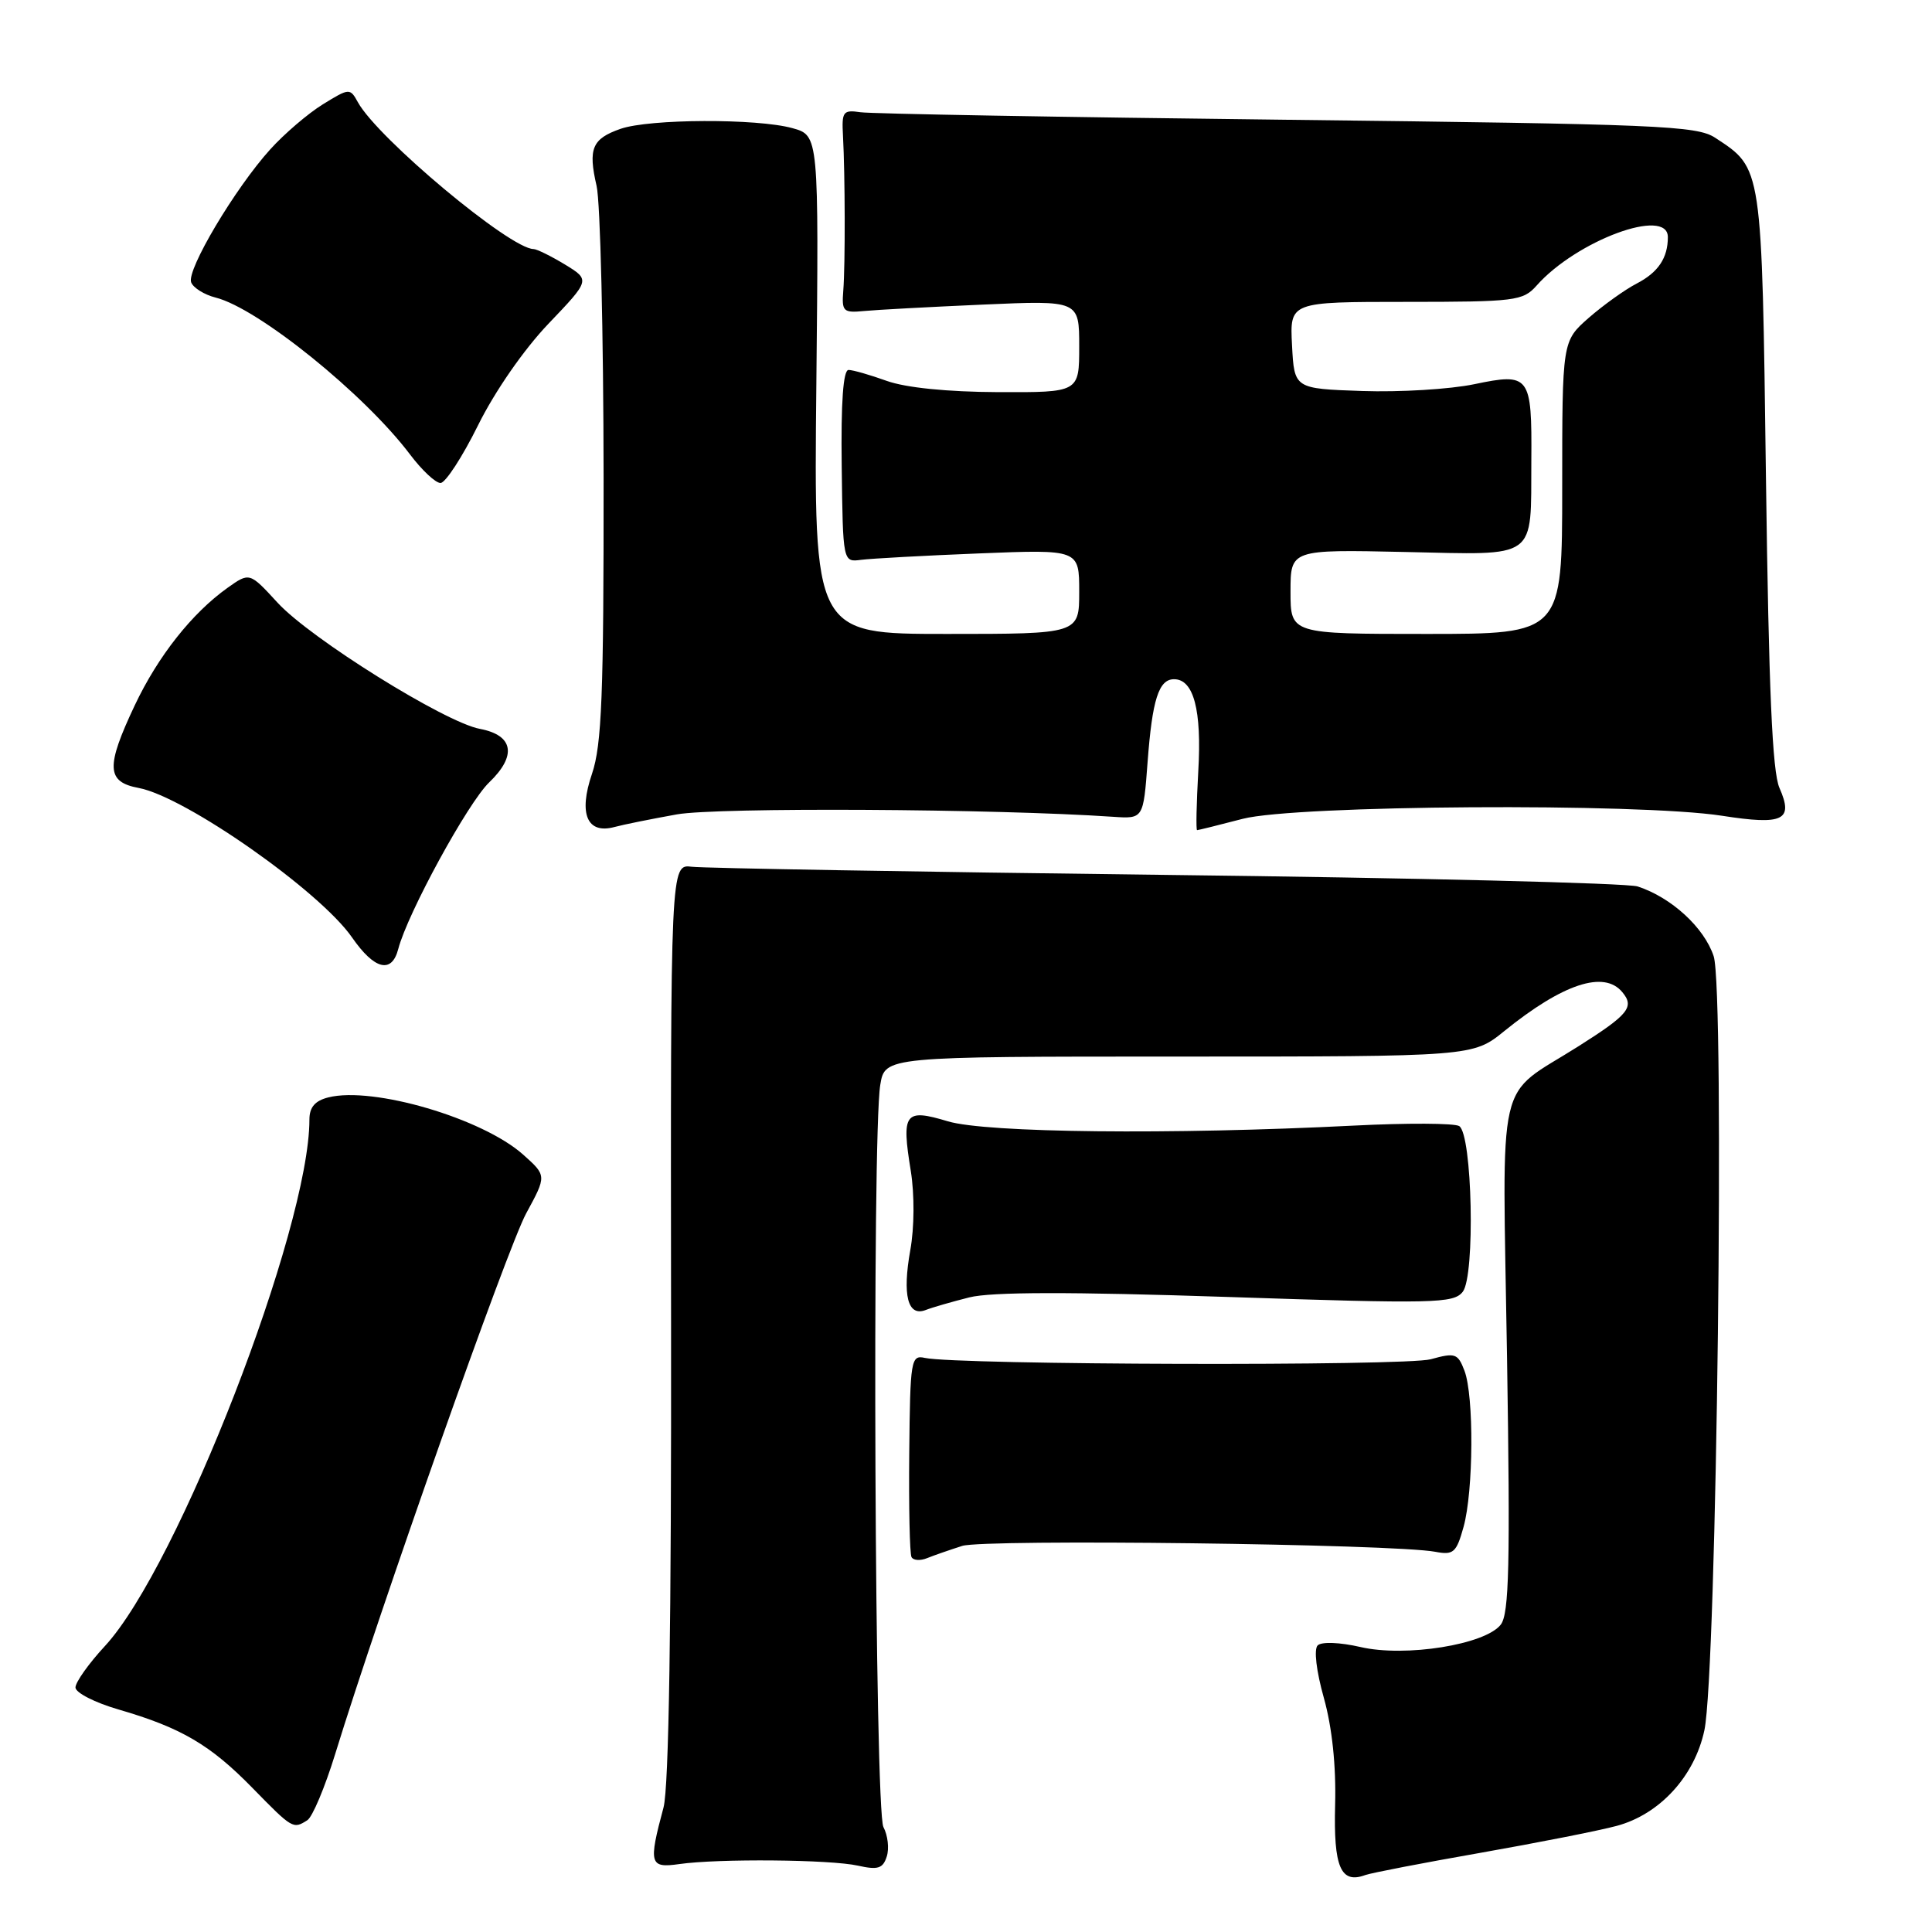 <?xml version="1.0" encoding="UTF-8" standalone="no"?>
<!DOCTYPE svg PUBLIC "-//W3C//DTD SVG 1.1//EN" "http://www.w3.org/Graphics/SVG/1.1/DTD/svg11.dtd" >
<svg xmlns="http://www.w3.org/2000/svg" xmlns:xlink="http://www.w3.org/1999/xlink" version="1.1" viewBox="0 0 256 256">
 <g >
 <path fill="currentColor"
d=" M 196.16 245.51 C 203.76 244.17 211.89 242.57 214.22 241.94 C 219.92 240.41 224.54 235.37 225.84 229.27 C 227.48 221.57 228.56 131.22 227.07 126.70 C 225.81 122.90 221.47 118.92 217.00 117.46 C 215.62 117.01 187.50 116.32 154.50 115.93 C 121.50 115.53 93.23 115.04 91.67 114.85 C 88.85 114.50 88.85 114.50 88.92 175.00 C 88.97 215.20 88.63 236.84 87.92 239.50 C 85.91 246.99 86.07 247.56 90.00 247.00 C 95.18 246.26 110.02 246.39 113.69 247.21 C 116.33 247.80 116.99 247.59 117.50 246.00 C 117.84 244.94 117.64 243.19 117.06 242.10 C 115.91 239.96 115.53 150.47 116.64 143.75 C 117.26 140.00 117.26 140.00 156.21 140.00 C 195.16 140.00 195.16 140.00 199.33 136.62 C 207.08 130.35 212.55 128.54 214.96 131.46 C 216.61 133.43 215.80 134.43 209.18 138.62 C 198.09 145.65 199.08 141.34 199.69 179.85 C 200.12 207.29 199.97 213.83 198.86 215.27 C 196.81 217.92 186.22 219.62 180.27 218.24 C 177.54 217.61 175.12 217.52 174.60 218.02 C 174.08 218.53 174.41 221.40 175.42 224.99 C 176.51 228.89 177.05 233.97 176.91 239.14 C 176.69 247.43 177.65 249.66 180.92 248.45 C 181.71 248.17 188.57 246.84 196.16 245.51 Z  M 40.72 241.19 C 41.40 240.77 43.05 236.83 44.40 232.46 C 50.32 213.22 67.24 165.34 69.72 160.78 C 72.44 155.78 72.44 155.78 69.33 153.00 C 63.95 148.19 49.43 143.92 43.51 145.41 C 41.74 145.85 41.00 146.72 41.00 148.34 C 41.00 162.80 23.61 207.59 13.92 218.09 C 11.76 220.42 10.00 222.90 10.00 223.60 C 10.00 224.29 12.57 225.61 15.72 226.52 C 24.01 228.93 27.87 231.20 33.46 236.92 C 38.75 242.33 38.84 242.39 40.72 241.19 Z  M 127.50 204.84 C 130.46 203.91 184.68 204.58 190.18 205.62 C 192.59 206.08 192.98 205.74 193.93 202.32 C 195.25 197.57 195.32 184.98 194.05 181.63 C 193.17 179.33 192.83 179.21 189.57 180.11 C 186.22 181.03 126.87 180.87 122.55 179.93 C 120.71 179.52 120.60 180.17 120.48 192.50 C 120.41 199.65 120.54 205.87 120.78 206.32 C 121.01 206.77 121.94 206.83 122.85 206.46 C 123.76 206.09 125.85 205.37 127.50 204.84 Z  M 128.44 171.91 C 131.36 171.18 141.74 171.16 162.57 171.85 C 190.09 172.77 192.61 172.71 193.82 171.17 C 195.49 169.05 195.09 150.29 193.35 149.21 C 192.72 148.82 186.42 148.79 179.35 149.15 C 155.18 150.37 130.69 150.11 125.60 148.58 C 119.87 146.86 119.43 147.44 120.69 155.19 C 121.18 158.27 121.16 162.67 120.62 165.64 C 119.55 171.63 120.28 174.49 122.64 173.59 C 123.53 173.24 126.14 172.49 128.44 171.91 Z  M 52.77 125.75 C 54.00 121.02 62.00 106.37 64.82 103.67 C 68.51 100.13 68.05 97.42 63.59 96.58 C 58.94 95.71 41.14 84.61 36.78 79.86 C 33.07 75.82 33.07 75.82 30.15 77.89 C 25.44 81.25 20.95 86.93 17.87 93.43 C 14.00 101.62 14.09 103.61 18.38 104.41 C 24.55 105.57 42.39 118.07 46.65 124.22 C 49.61 128.49 51.91 129.07 52.77 125.75 Z  M 89.69 107.91 C 95.05 106.96 131.87 107.16 147.50 108.23 C 151.50 108.50 151.50 108.50 152.06 101.00 C 152.68 92.69 153.54 90.00 155.57 90.00 C 158.17 90.00 159.25 94.10 158.78 102.16 C 158.54 106.47 158.46 110.00 158.62 110.00 C 158.77 110.00 161.49 109.33 164.66 108.50 C 171.70 106.67 217.10 106.38 228.16 108.09 C 236.31 109.36 237.68 108.70 235.79 104.41 C 234.84 102.28 234.37 91.36 234.00 63.45 C 233.45 21.80 233.54 22.37 227.28 18.26 C 224.83 16.65 219.86 16.45 170.55 15.87 C 140.82 15.53 115.38 15.08 114.00 14.87 C 111.71 14.53 111.52 14.79 111.70 18.00 C 111.98 23.15 112.01 35.05 111.74 38.50 C 111.52 41.27 111.73 41.48 114.50 41.21 C 116.15 41.05 123.24 40.67 130.25 40.36 C 143.00 39.80 143.00 39.80 143.00 45.90 C 143.00 52.00 143.00 52.00 132.25 51.96 C 125.51 51.93 120.01 51.37 117.50 50.47 C 115.30 49.68 113.02 49.02 112.44 49.02 C 111.73 49.01 111.42 53.29 111.53 61.75 C 111.69 74.50 111.69 74.50 114.10 74.18 C 115.42 74.01 122.46 73.62 129.75 73.33 C 143.00 72.80 143.00 72.80 143.00 78.40 C 143.00 84.00 143.00 84.00 125.42 84.00 C 107.83 84.00 107.83 84.00 108.17 50.98 C 108.50 17.95 108.50 17.95 105.00 16.98 C 100.31 15.68 86.06 15.74 82.23 17.07 C 78.45 18.39 77.91 19.68 79.05 24.63 C 79.55 26.76 79.96 44.12 79.98 63.22 C 80.00 92.12 79.74 98.70 78.44 102.54 C 76.63 107.84 77.79 110.57 81.43 109.58 C 82.57 109.27 86.29 108.52 89.69 107.91 Z  M 63.34 56.36 C 65.56 51.87 69.40 46.33 72.66 42.91 C 78.21 37.10 78.21 37.10 74.86 35.05 C 73.01 33.93 71.14 33.01 70.70 33.00 C 67.60 32.99 50.07 18.34 47.43 13.56 C 46.38 11.65 46.29 11.66 42.77 13.83 C 40.80 15.05 37.67 17.73 35.81 19.79 C 31.15 24.94 24.70 35.78 25.33 37.41 C 25.61 38.14 27.07 39.05 28.57 39.43 C 34.21 40.84 48.31 52.23 54.34 60.23 C 55.90 62.30 57.71 64.00 58.37 64.00 C 59.02 64.00 61.26 60.56 63.34 56.36 Z  M 171.00 78.40 C 171.00 72.81 171.00 72.81 186.15 73.14 C 203.93 73.52 202.83 74.32 202.91 61.00 C 202.99 49.74 202.71 49.37 195.34 50.91 C 192.13 51.58 185.45 51.98 180.50 51.81 C 171.50 51.50 171.50 51.50 171.20 45.75 C 170.90 40.00 170.90 40.00 186.30 40.00 C 200.79 40.00 201.80 39.87 203.60 37.85 C 208.89 31.87 221.00 27.39 221.00 31.42 C 221.00 34.18 219.72 36.09 216.89 37.56 C 215.32 38.37 212.45 40.43 210.51 42.12 C 207.00 45.21 207.00 45.21 207.00 64.60 C 207.00 84.00 207.00 84.00 189.00 84.00 C 171.00 84.00 171.00 84.00 171.00 78.40 Z "/>
</g>
</svg>